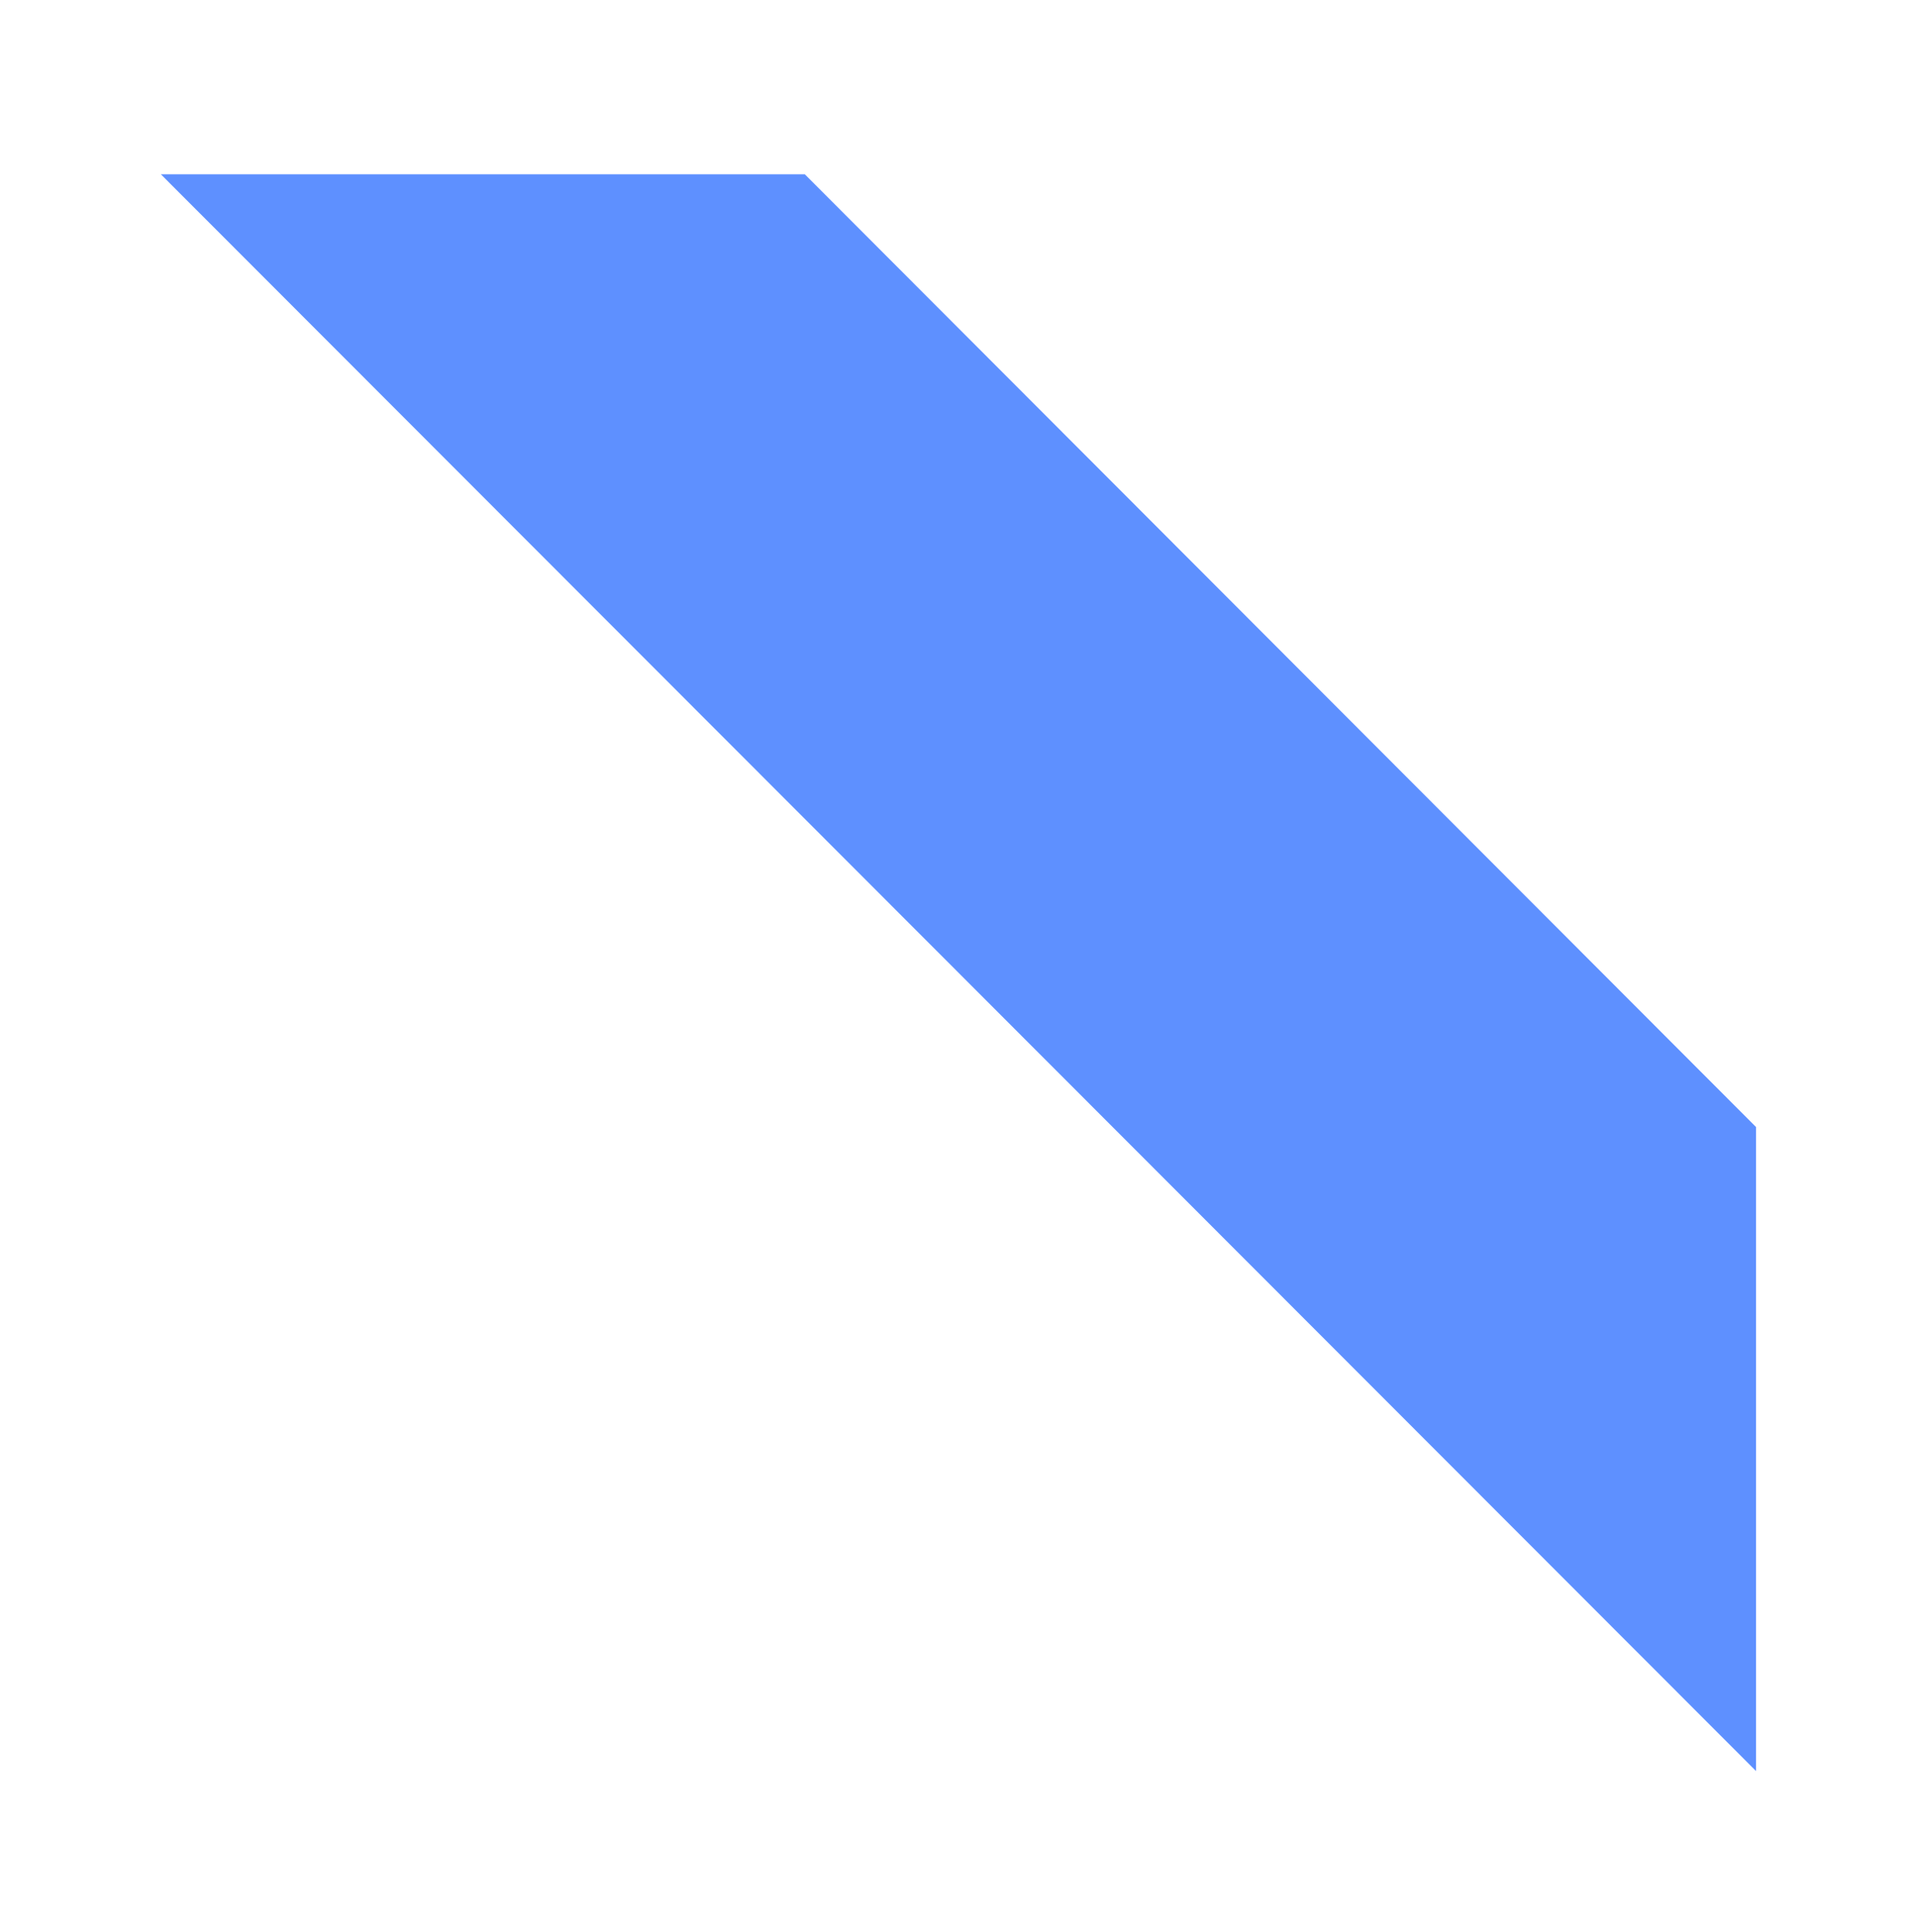 <svg width="131" height="132" viewBox="0 0 131 132" fill="none" xmlns="http://www.w3.org/2000/svg">
<g filter="url(#filter0_d_155_49)">
<path d="M55 7.91L120 73L120 117L10.995 7.91L55 7.91Z" fill="#5E90FF"/>
</g>
<defs>
<filter id="filter0_d_155_49" x="-0.005" y="0.91" width="131.005" height="131.09" filterUnits="userSpaceOnUse" color-interpolation-filters="sRGB">
<feFlood flood-opacity="0" result="BackgroundImageFix"/>
<feColorMatrix in="SourceAlpha" type="matrix" values="0 0 0 0 0 0 0 0 0 0 0 0 0 0 0 0 0 0 127 0" result="hardAlpha"/>
<feOffset dy="4"/>
<feGaussianBlur stdDeviation="5.5"/>
<feComposite in2="hardAlpha" operator="out"/>
<feColorMatrix type="matrix" values="0 0 0 0 0 0 0 0 0 0 0 0 0 0 0 0 0 0 0.25 0"/>
<feBlend mode="normal" in2="BackgroundImageFix" result="effect1_dropShadow_155_49"/>
<feBlend mode="normal" in="SourceGraphic" in2="effect1_dropShadow_155_49" result="shape"/>
</filter>
</defs>
</svg>
